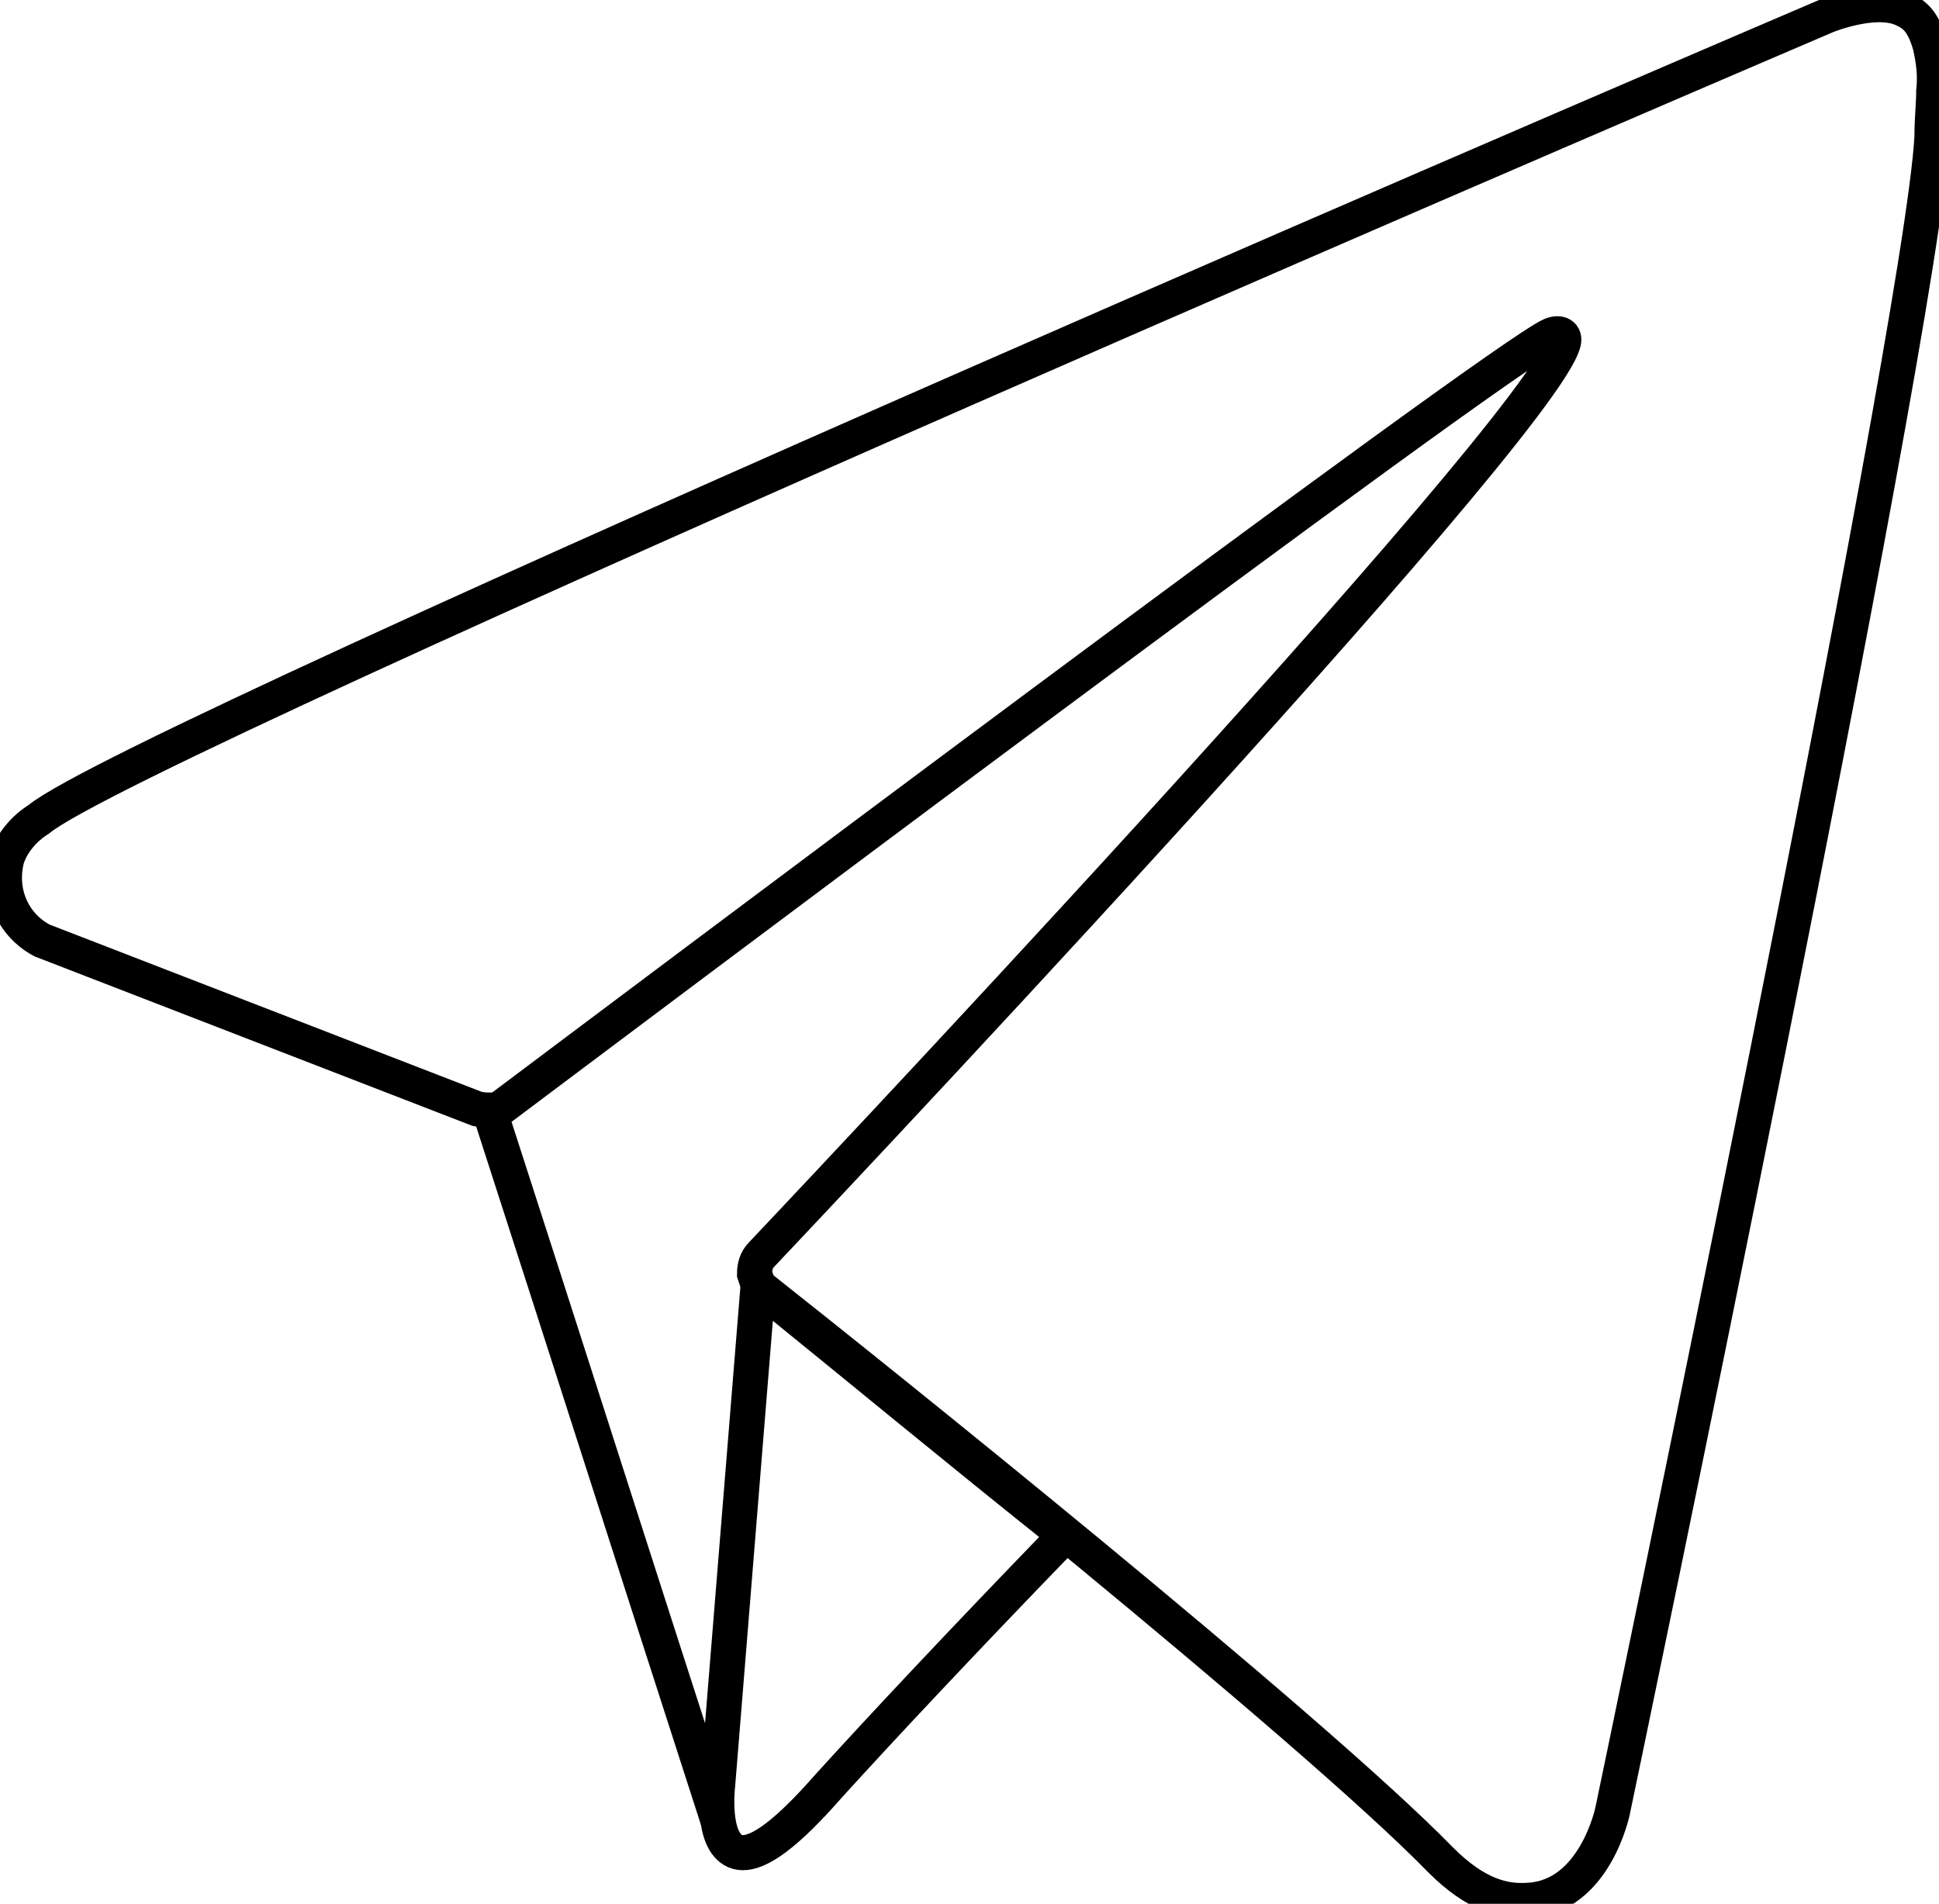 <?xml version="1.0" encoding="utf-8"?>
<!-- Generator: Adobe Illustrator 27.2.0, SVG Export Plug-In . SVG Version: 6.00 Build 0)  -->
<svg version="1.1" id="Layer_1" xmlns="http://www.w3.org/2000/svg" xmlns:xlink="http://www.w3.org/1999/xlink" x="0px" y="0px"
	 viewBox="0 0 110.5 108.5" style="enable-background:new 0 0 110.5 108.5;" xml:space="preserve">
<style type="text/css">
	.st0{fill:none;stroke:#000000;stroke-width:2;stroke-miterlimit:10;enable-background:new    ;}
	.st1{fill:none;stroke:#000000;stroke-width:2;stroke-miterlimit:10;}
</style>
<path class="st0" d="M27.8,63c4.4,13.6,8.7,27.1,13.1,40.7"/>
<path class="st0" d="M43.2,73.3l-2.3,28.4c0,0-0.4,3.2,1,3.8c1.4,0.6,3.9-2.1,5.4-3.8c3-3.3,7.4-8,13.4-14.2
	C54.8,82.8,49,78,43.2,73.3z"/>
<path class="st1" d="M27.2,63.2L2.4,53.6c-1.7-0.9-2.5-2.8-2-4.7c0.3-0.9,1-1.7,1.8-2.2C7.7,42.1,104.1,0.9,104.1,0.9
	s2.7-1.1,4.3-0.4c0.7,0.3,1.2,0.7,1.6,2.1c0.2,0.9,0.3,1.7,0.2,2.6c0,0.8-0.1,1.5-0.1,2.6c-0.6,11.3-18.2,95.4-18.2,95.4
	s-1,4.9-4.8,5.1c-1.4,0.1-3-0.3-5-2.3c-7.4-7.6-32.9-28-38.6-32.5c-0.3-0.2-0.4-0.6-0.5-0.9c0-0.4,0.1-0.8,0.4-1.1
	c0,0,44.5-47,45.7-52c0.1-0.4-0.2-0.6-0.7-0.4c-3,1.3-54.2,39.8-59.8,44C28.2,63.4,27.2,63.2,27.2,63.2z"/>
</svg>
